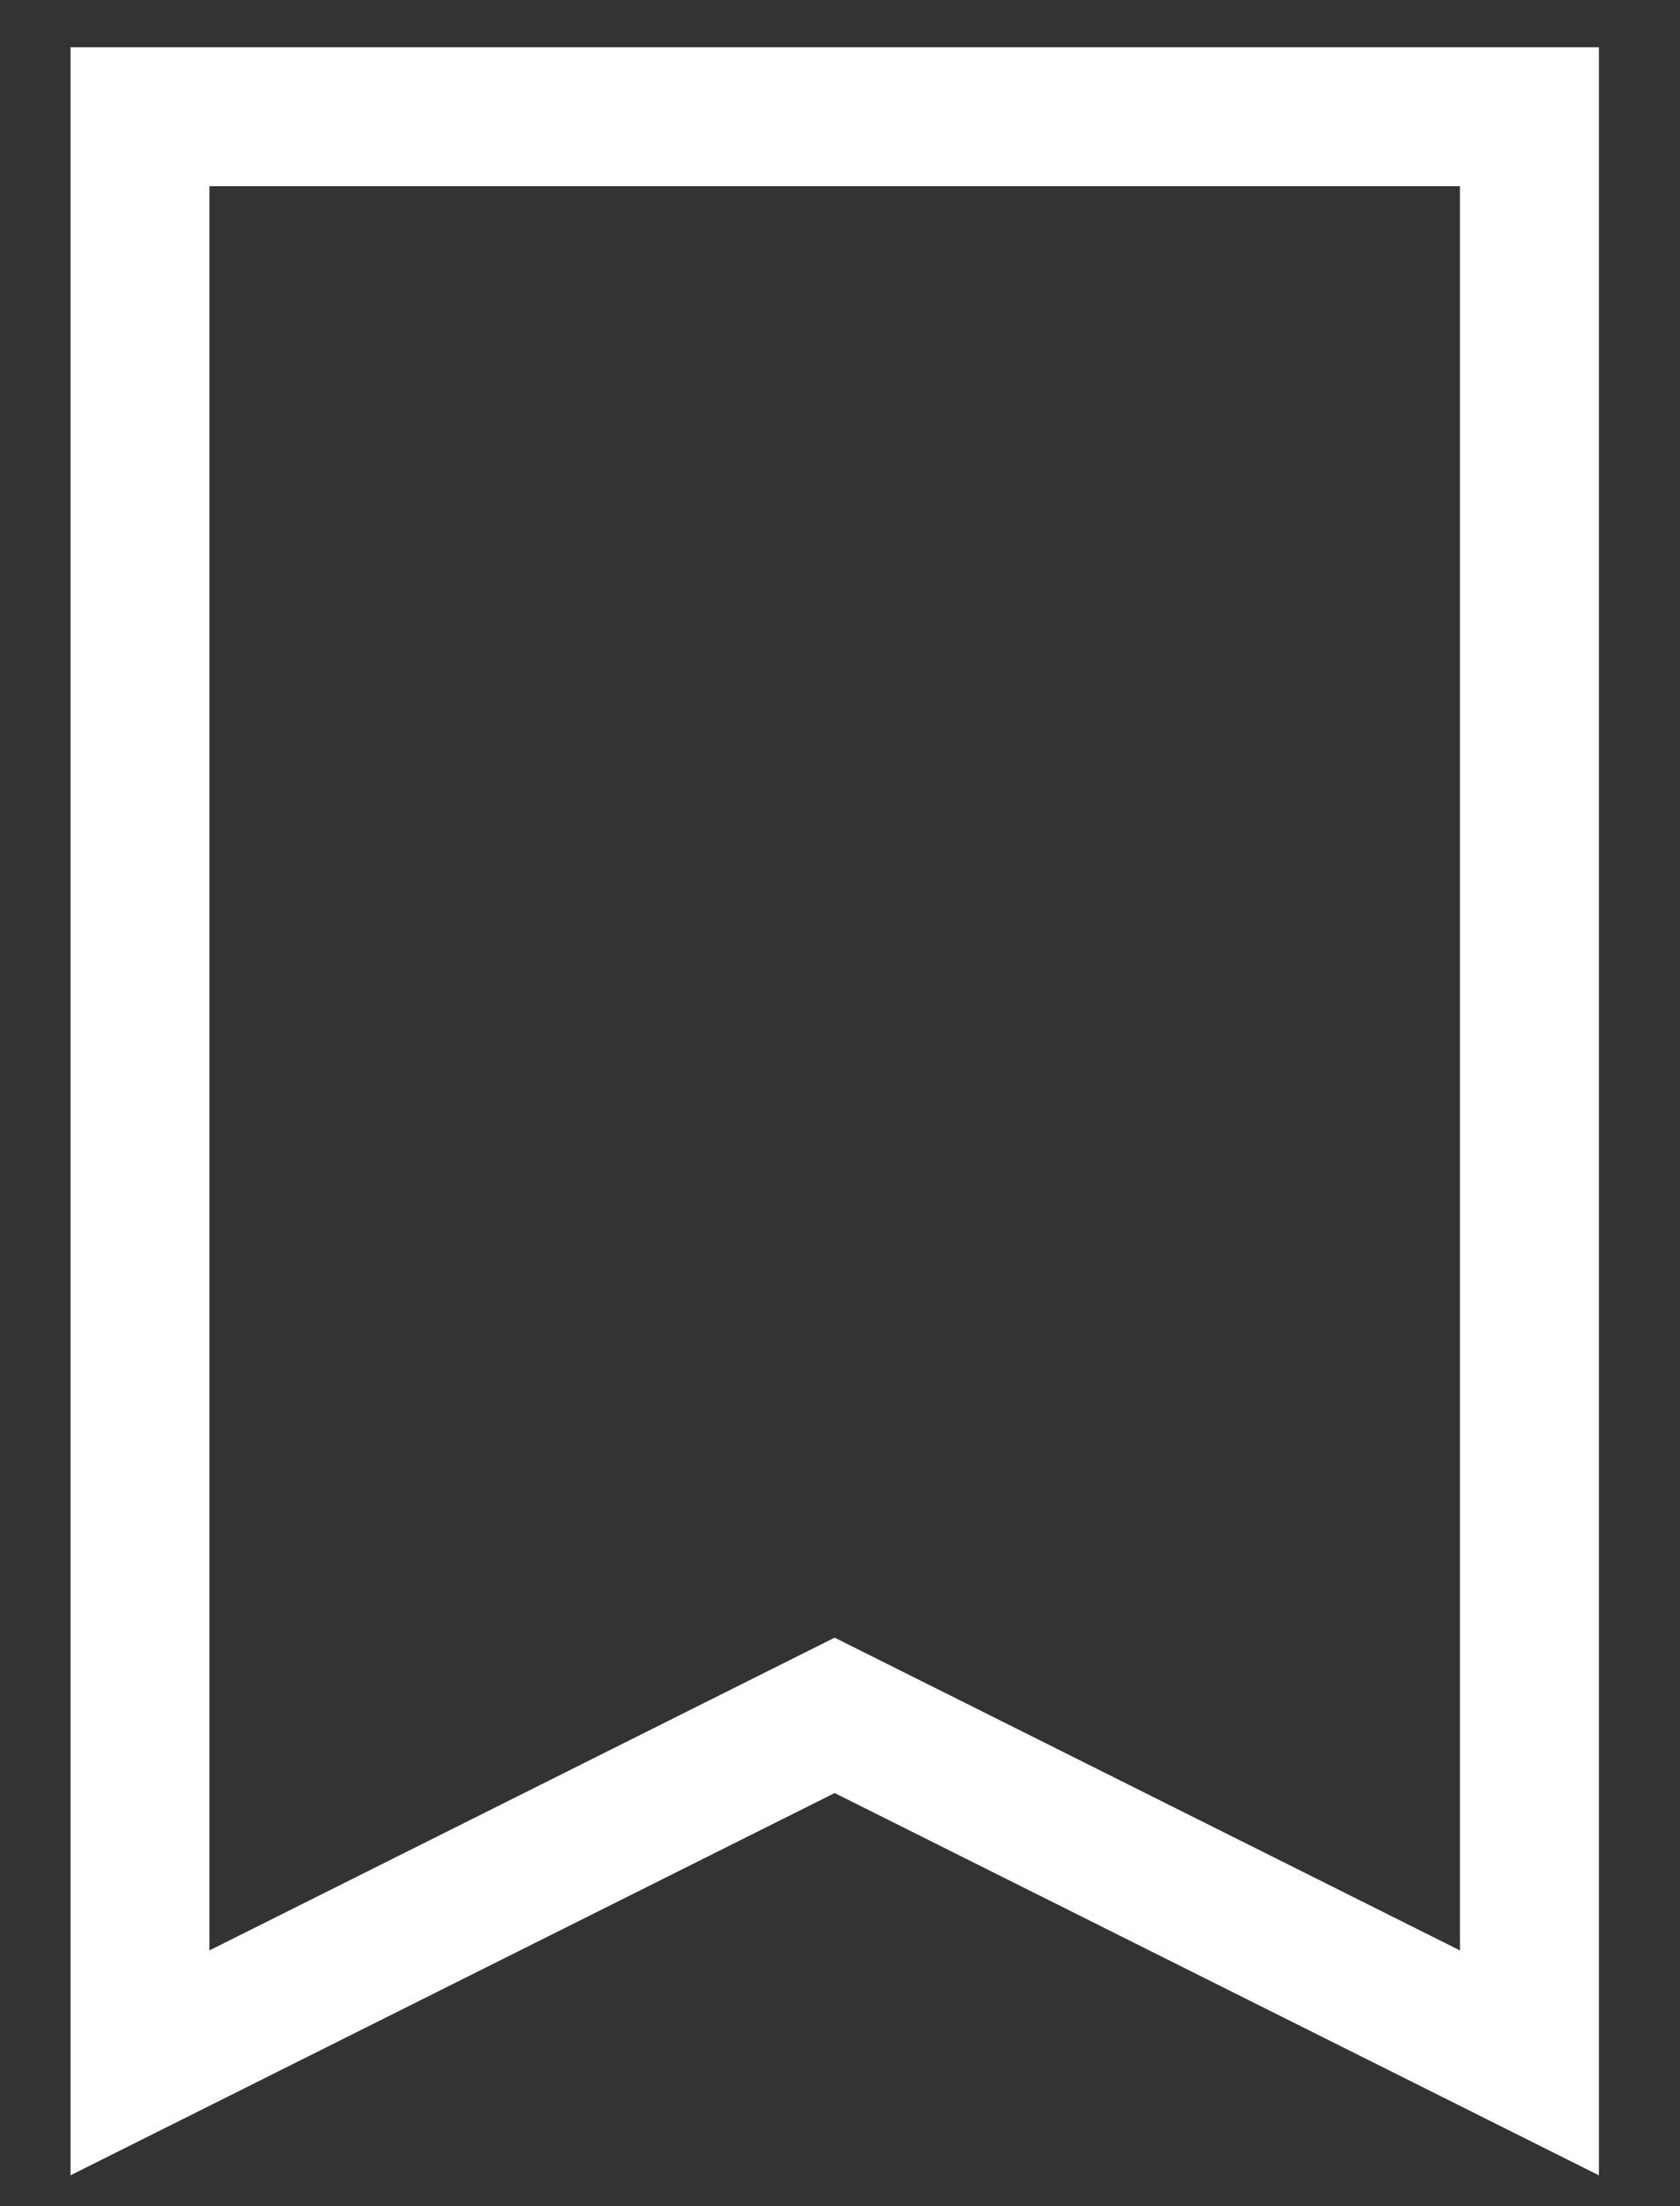 <svg width="16" height="21" viewBox="0 0 16 21" fill="none" xmlns="http://www.w3.org/2000/svg">
<rect x="0" y="0" width="16" height="21" fill="#333333" stroke="none"/>
<path d="M14.566 1.111H1.333V19.636L7.949 16.328L14.566 19.636V1.111Z" stroke="white" stroke-width="1.323"/>
</svg>
